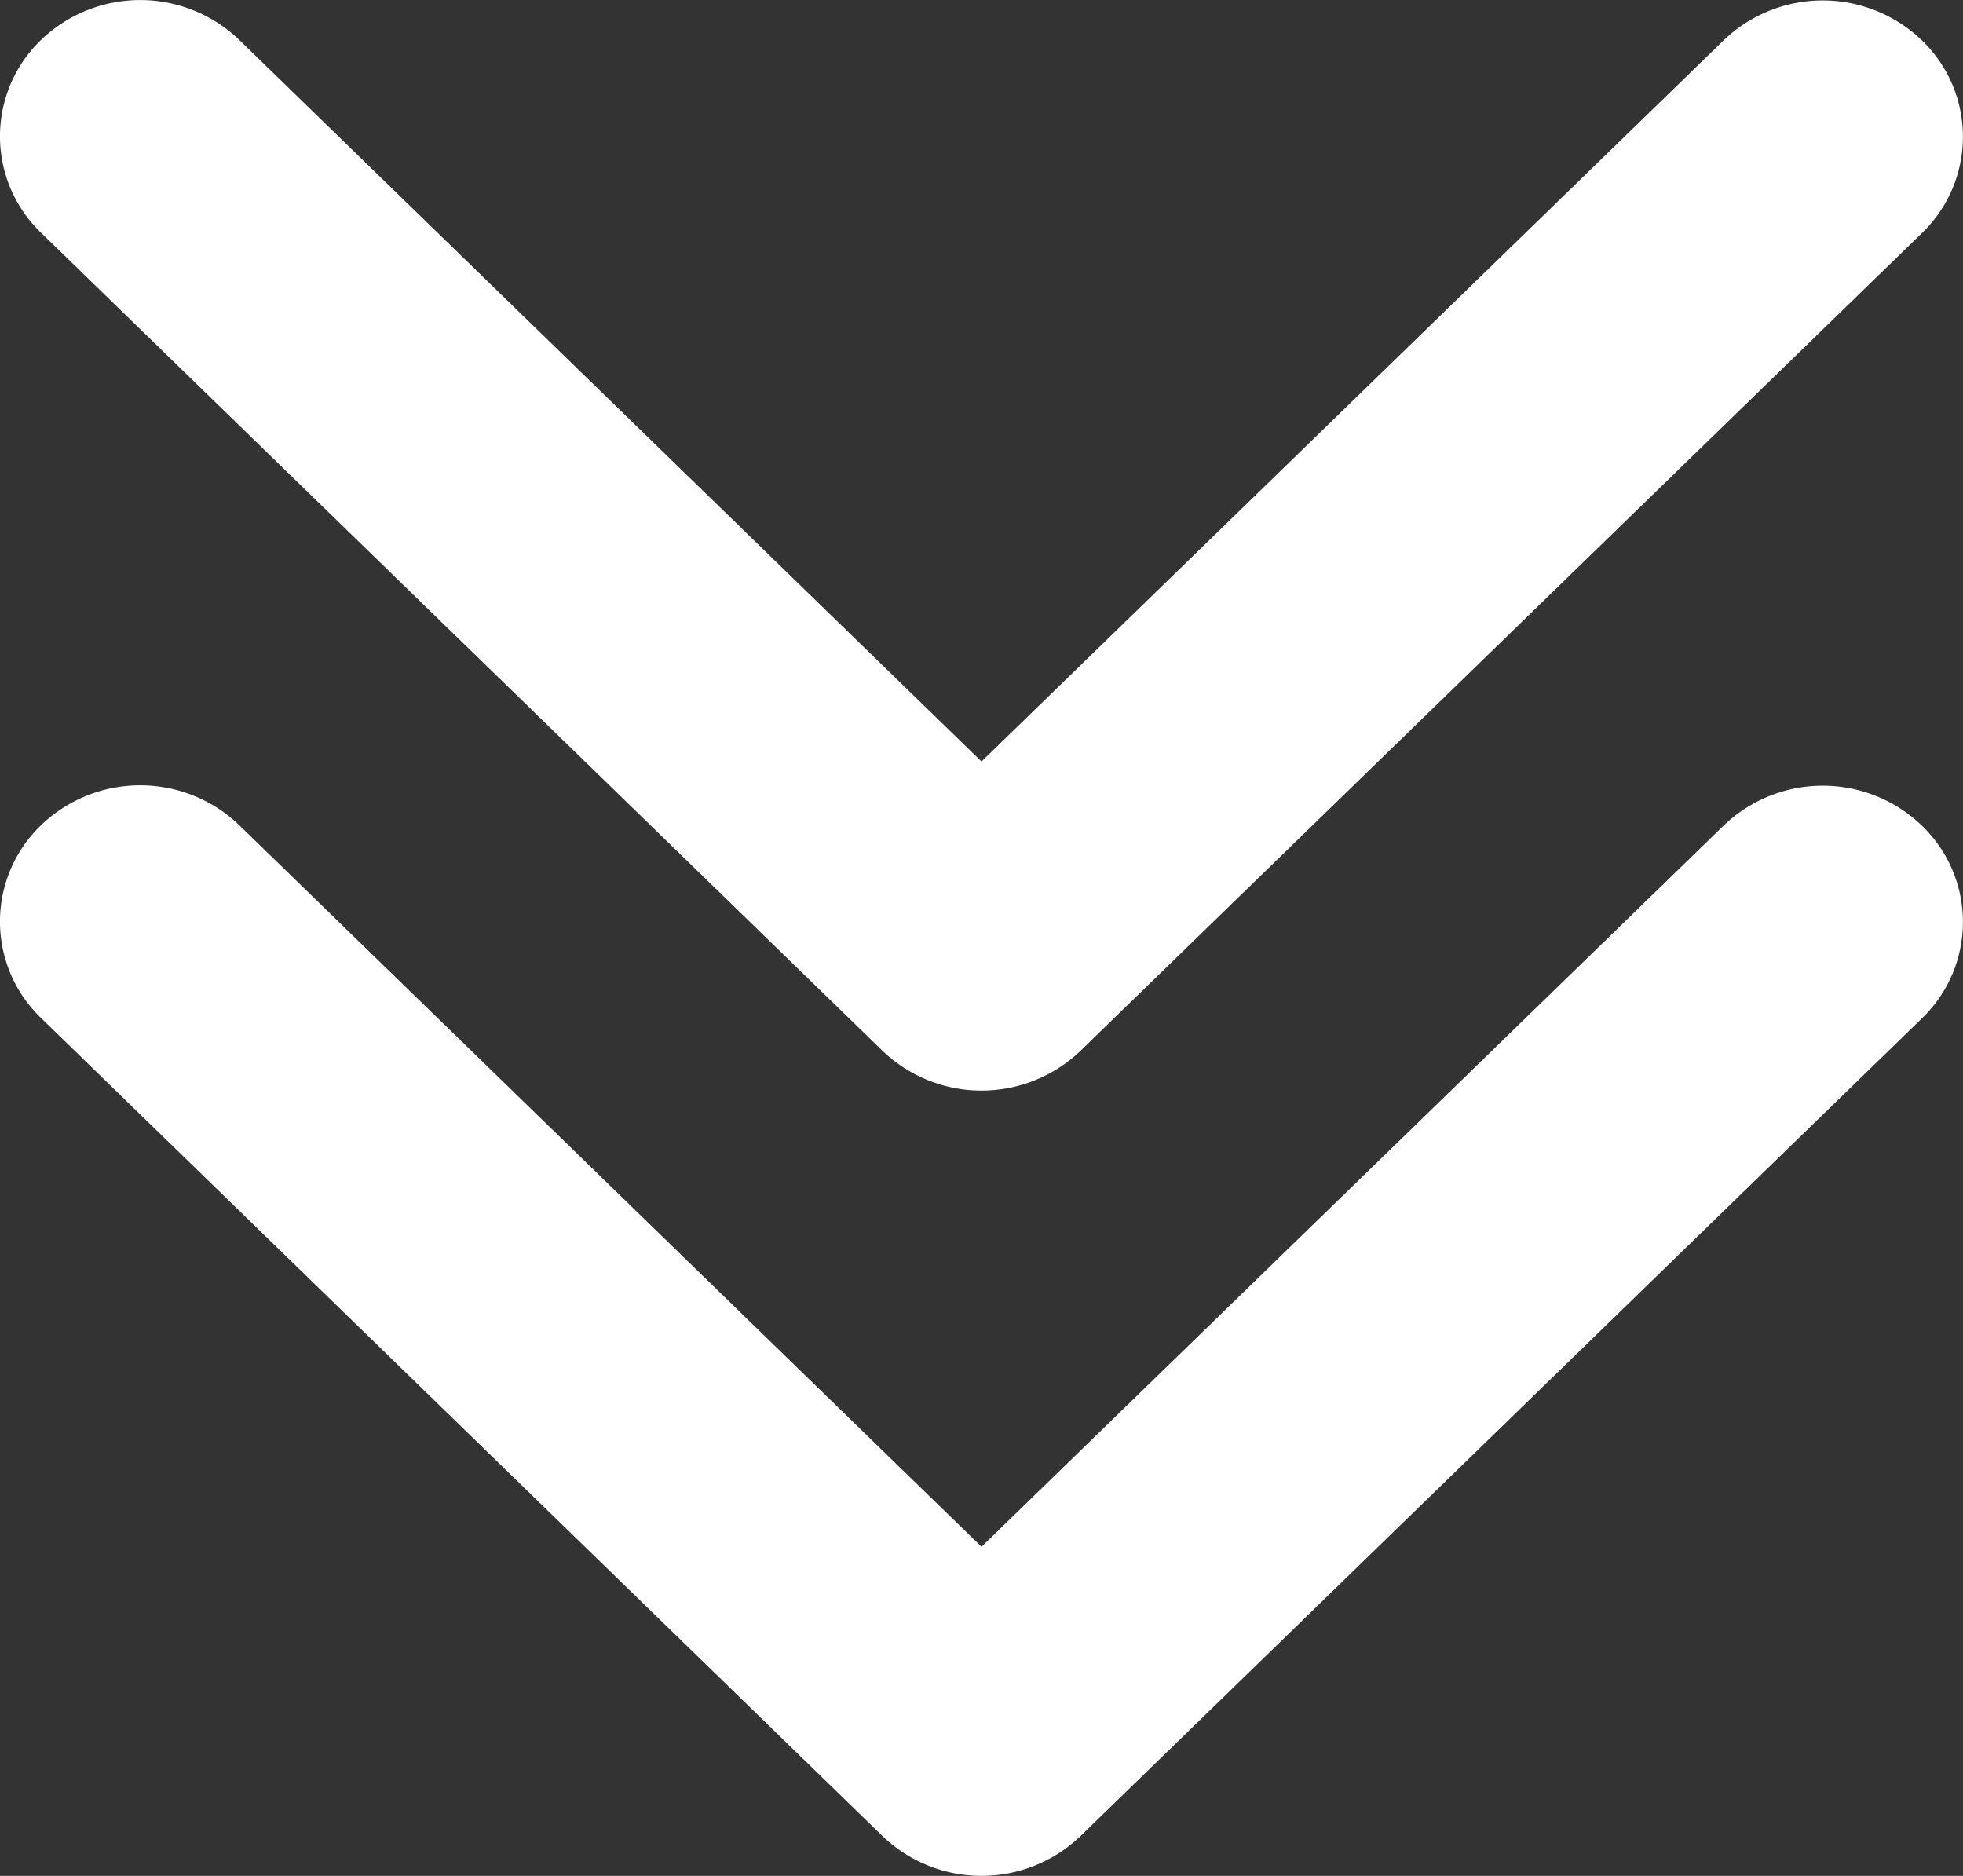 <svg xmlns="http://www.w3.org/2000/svg" width="20" height="19.111" viewBox="0 0 20 19.111">
  <rect x="0" y="0" width="20" height="19.111" fill="#333333" stroke="none"/>
  <path id="GO_BACK_ARROW" data-name="GO BACK ARROW" d="M3.353,10,10.7,17.561a1.458,1.458,0,0,1,0,2.02,1.362,1.362,0,0,1-1.964,0L.407,11.01a1.458,1.458,0,0,1,0-2.02L8.74.418a1.362,1.362,0,0,1,1.964,0,1.458,1.458,0,0,1,0,2.02Z" transform="translate(0 19.111) rotate(-90)" fill="#fff"/>
  <path id="GO_BACK_ARROW-2" data-name="GO BACK ARROW" d="M3.353,10,10.7,17.561a1.458,1.458,0,0,1,0,2.02,1.362,1.362,0,0,1-1.964,0L.407,11.01a1.458,1.458,0,0,1,0-2.02L8.74.418a1.362,1.362,0,0,1,1.964,0,1.458,1.458,0,0,1,0,2.02Z" transform="translate(0 11.111) rotate(-90)" fill="#fff"/>
</svg>
